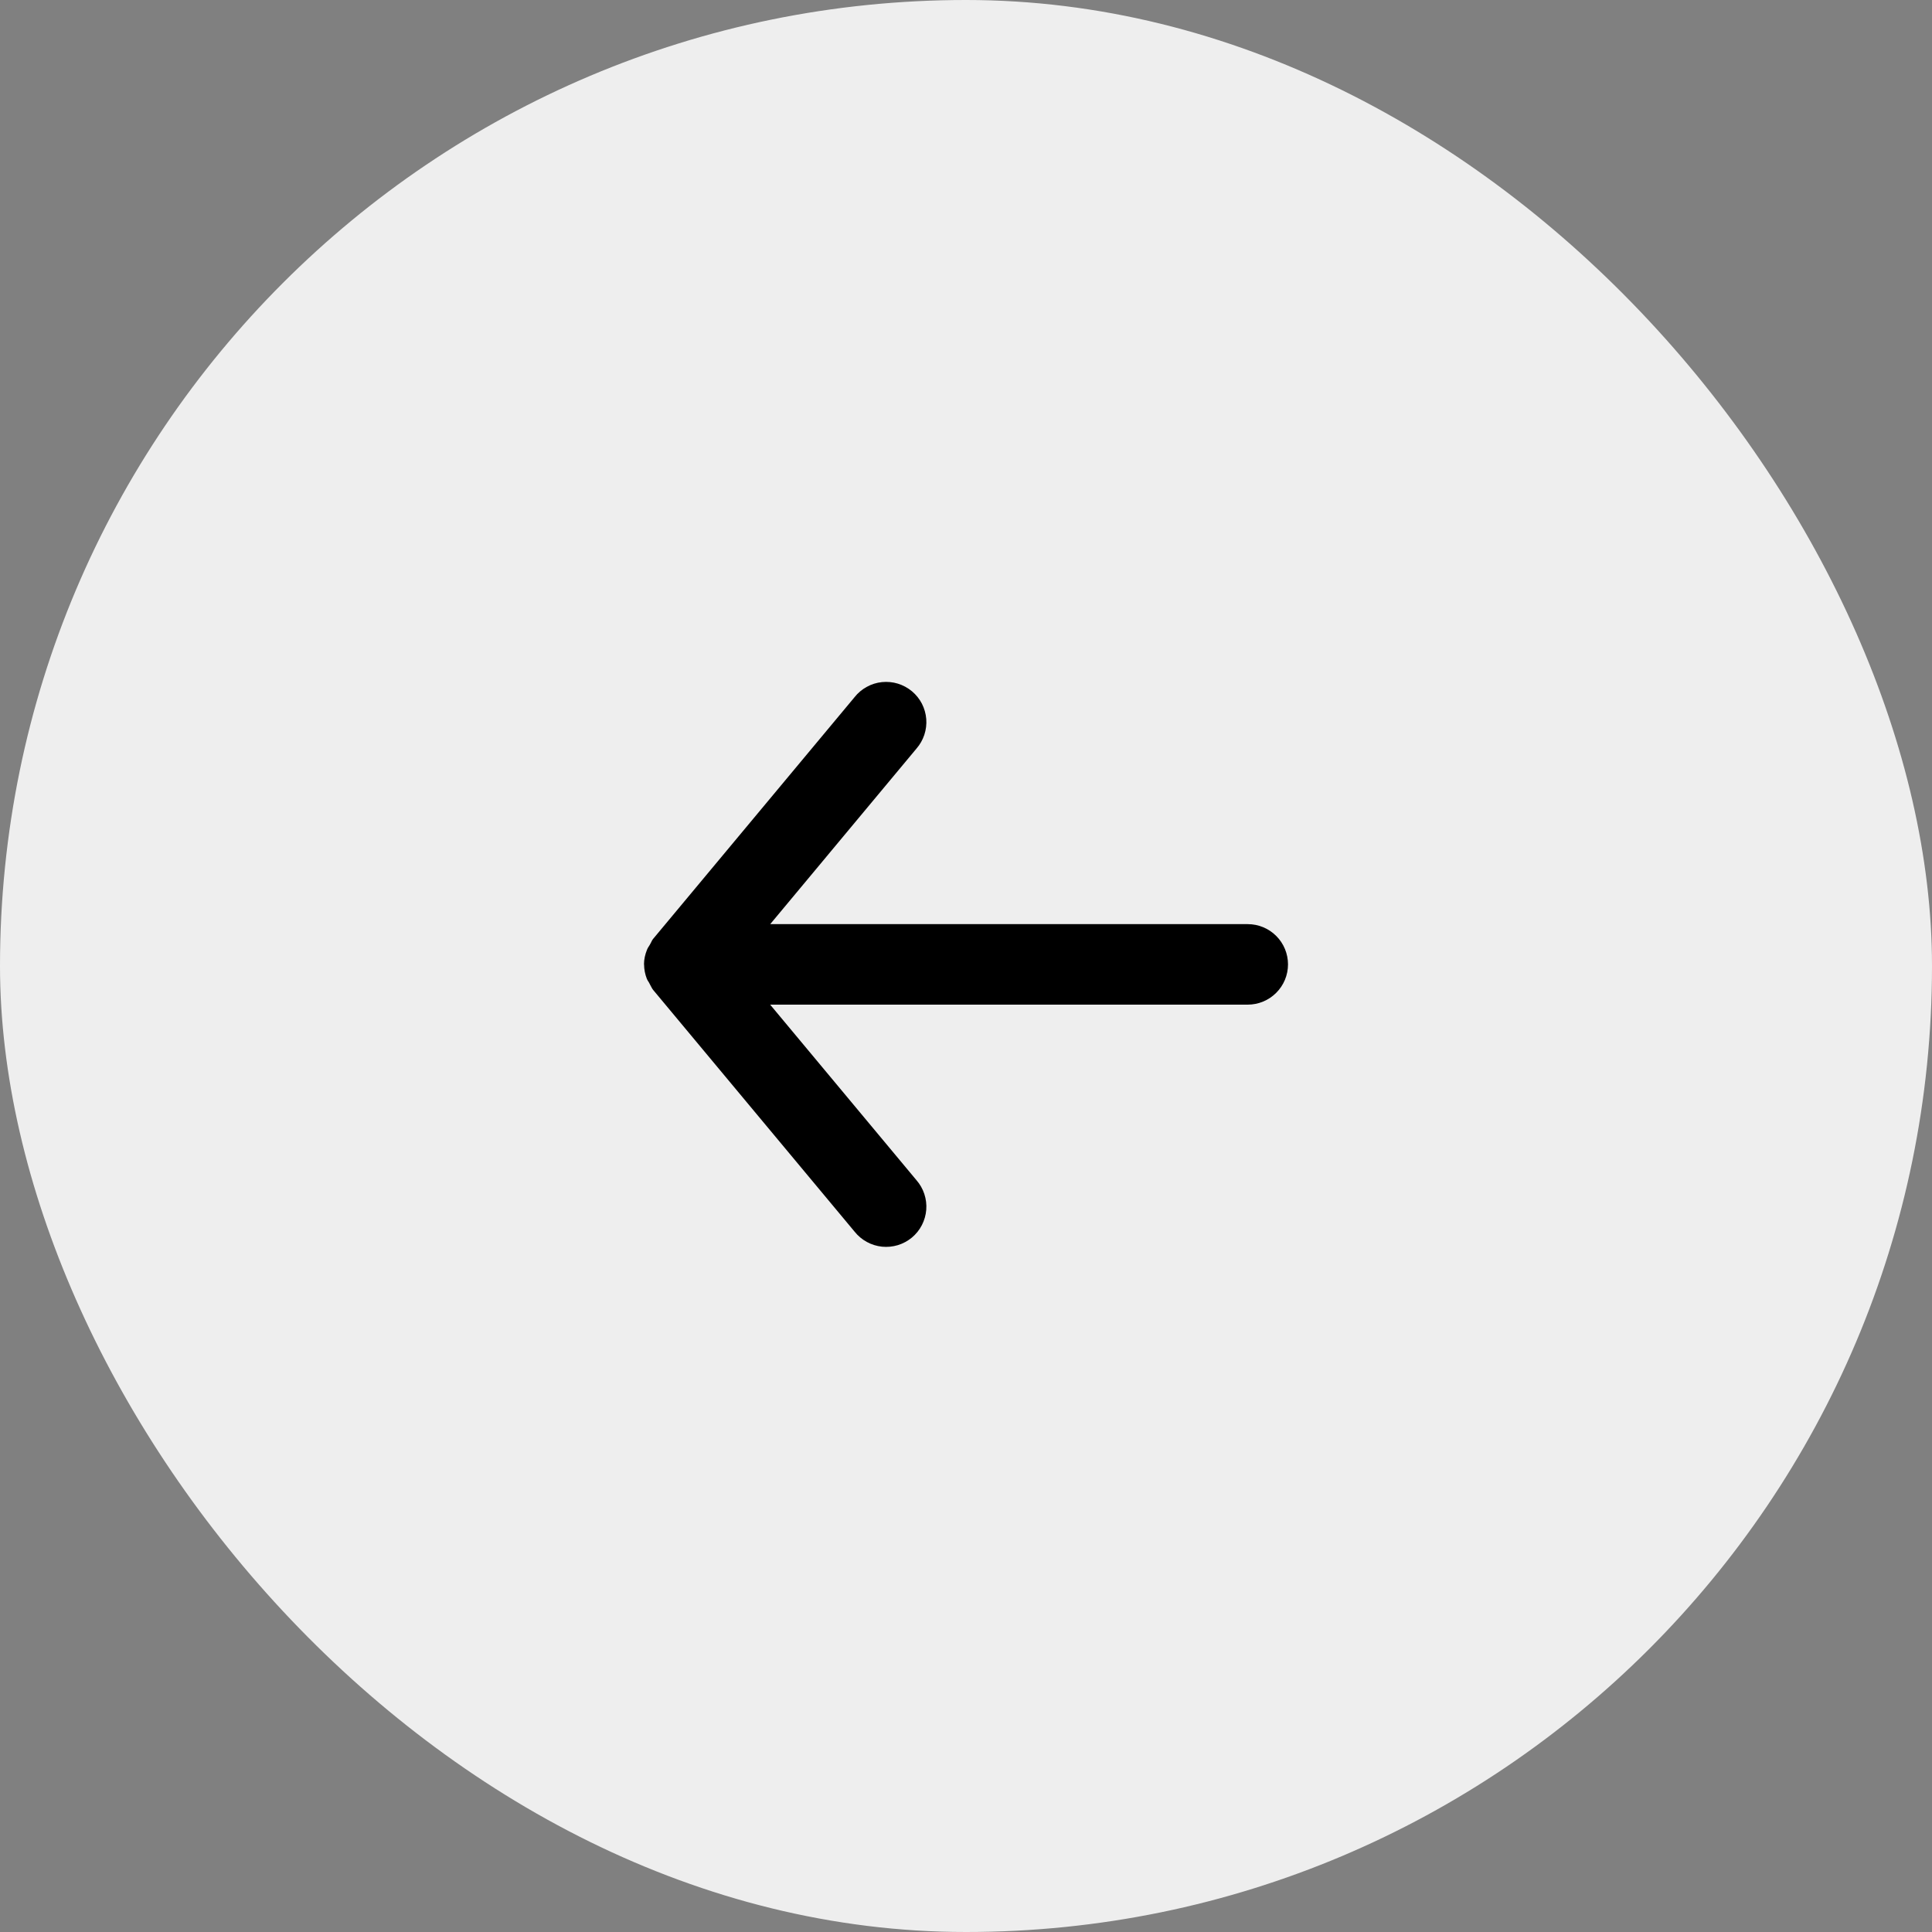 <svg width="54" height="54" viewBox="0 0 54 54" fill="none" xmlns="http://www.w3.org/2000/svg">
<rect x="0" y="0" width="54" height="54" fill="#808080" stroke="none"/>
<rect width="54" height="54" rx="27" fill="#EEEEEE"/>
<path d="M25.614 20.925L21.528 25.83H34.875C35.173 25.83 35.459 25.948 35.67 26.159C35.882 26.37 36 26.657 36 26.955C36 27.253 35.882 27.539 35.67 27.75C35.459 27.961 35.173 28.08 34.875 28.08H21.526L25.614 32.985C25.713 33.098 25.788 33.229 25.835 33.372C25.882 33.514 25.901 33.664 25.889 33.814C25.877 33.964 25.835 34.109 25.767 34.242C25.698 34.376 25.603 34.494 25.488 34.59C25.372 34.686 25.239 34.758 25.096 34.802C24.952 34.845 24.801 34.86 24.652 34.845C24.503 34.829 24.358 34.784 24.227 34.712C24.095 34.64 23.979 34.542 23.886 34.425L18.261 27.675C18.23 27.639 18.211 27.597 18.189 27.558C18.173 27.523 18.155 27.489 18.135 27.455C18.115 27.426 18.095 27.396 18.081 27.362C18.03 27.233 18.003 27.097 18.002 26.958V26.957L18 26.955V26.951C18 26.813 18.031 26.678 18.083 26.548C18.095 26.512 18.115 26.483 18.133 26.454L18.162 26.408L18.191 26.354C18.211 26.312 18.23 26.271 18.261 26.235L23.886 19.485C23.979 19.367 24.095 19.27 24.227 19.198C24.358 19.125 24.503 19.08 24.652 19.065C24.801 19.05 24.952 19.064 25.096 19.108C25.239 19.152 25.372 19.224 25.488 19.32C25.603 19.416 25.698 19.534 25.767 19.667C25.835 19.8 25.877 19.946 25.889 20.096C25.901 20.245 25.882 20.396 25.835 20.538C25.788 20.68 25.713 20.812 25.614 20.925V20.925Z" fill="black"/>
</svg>
